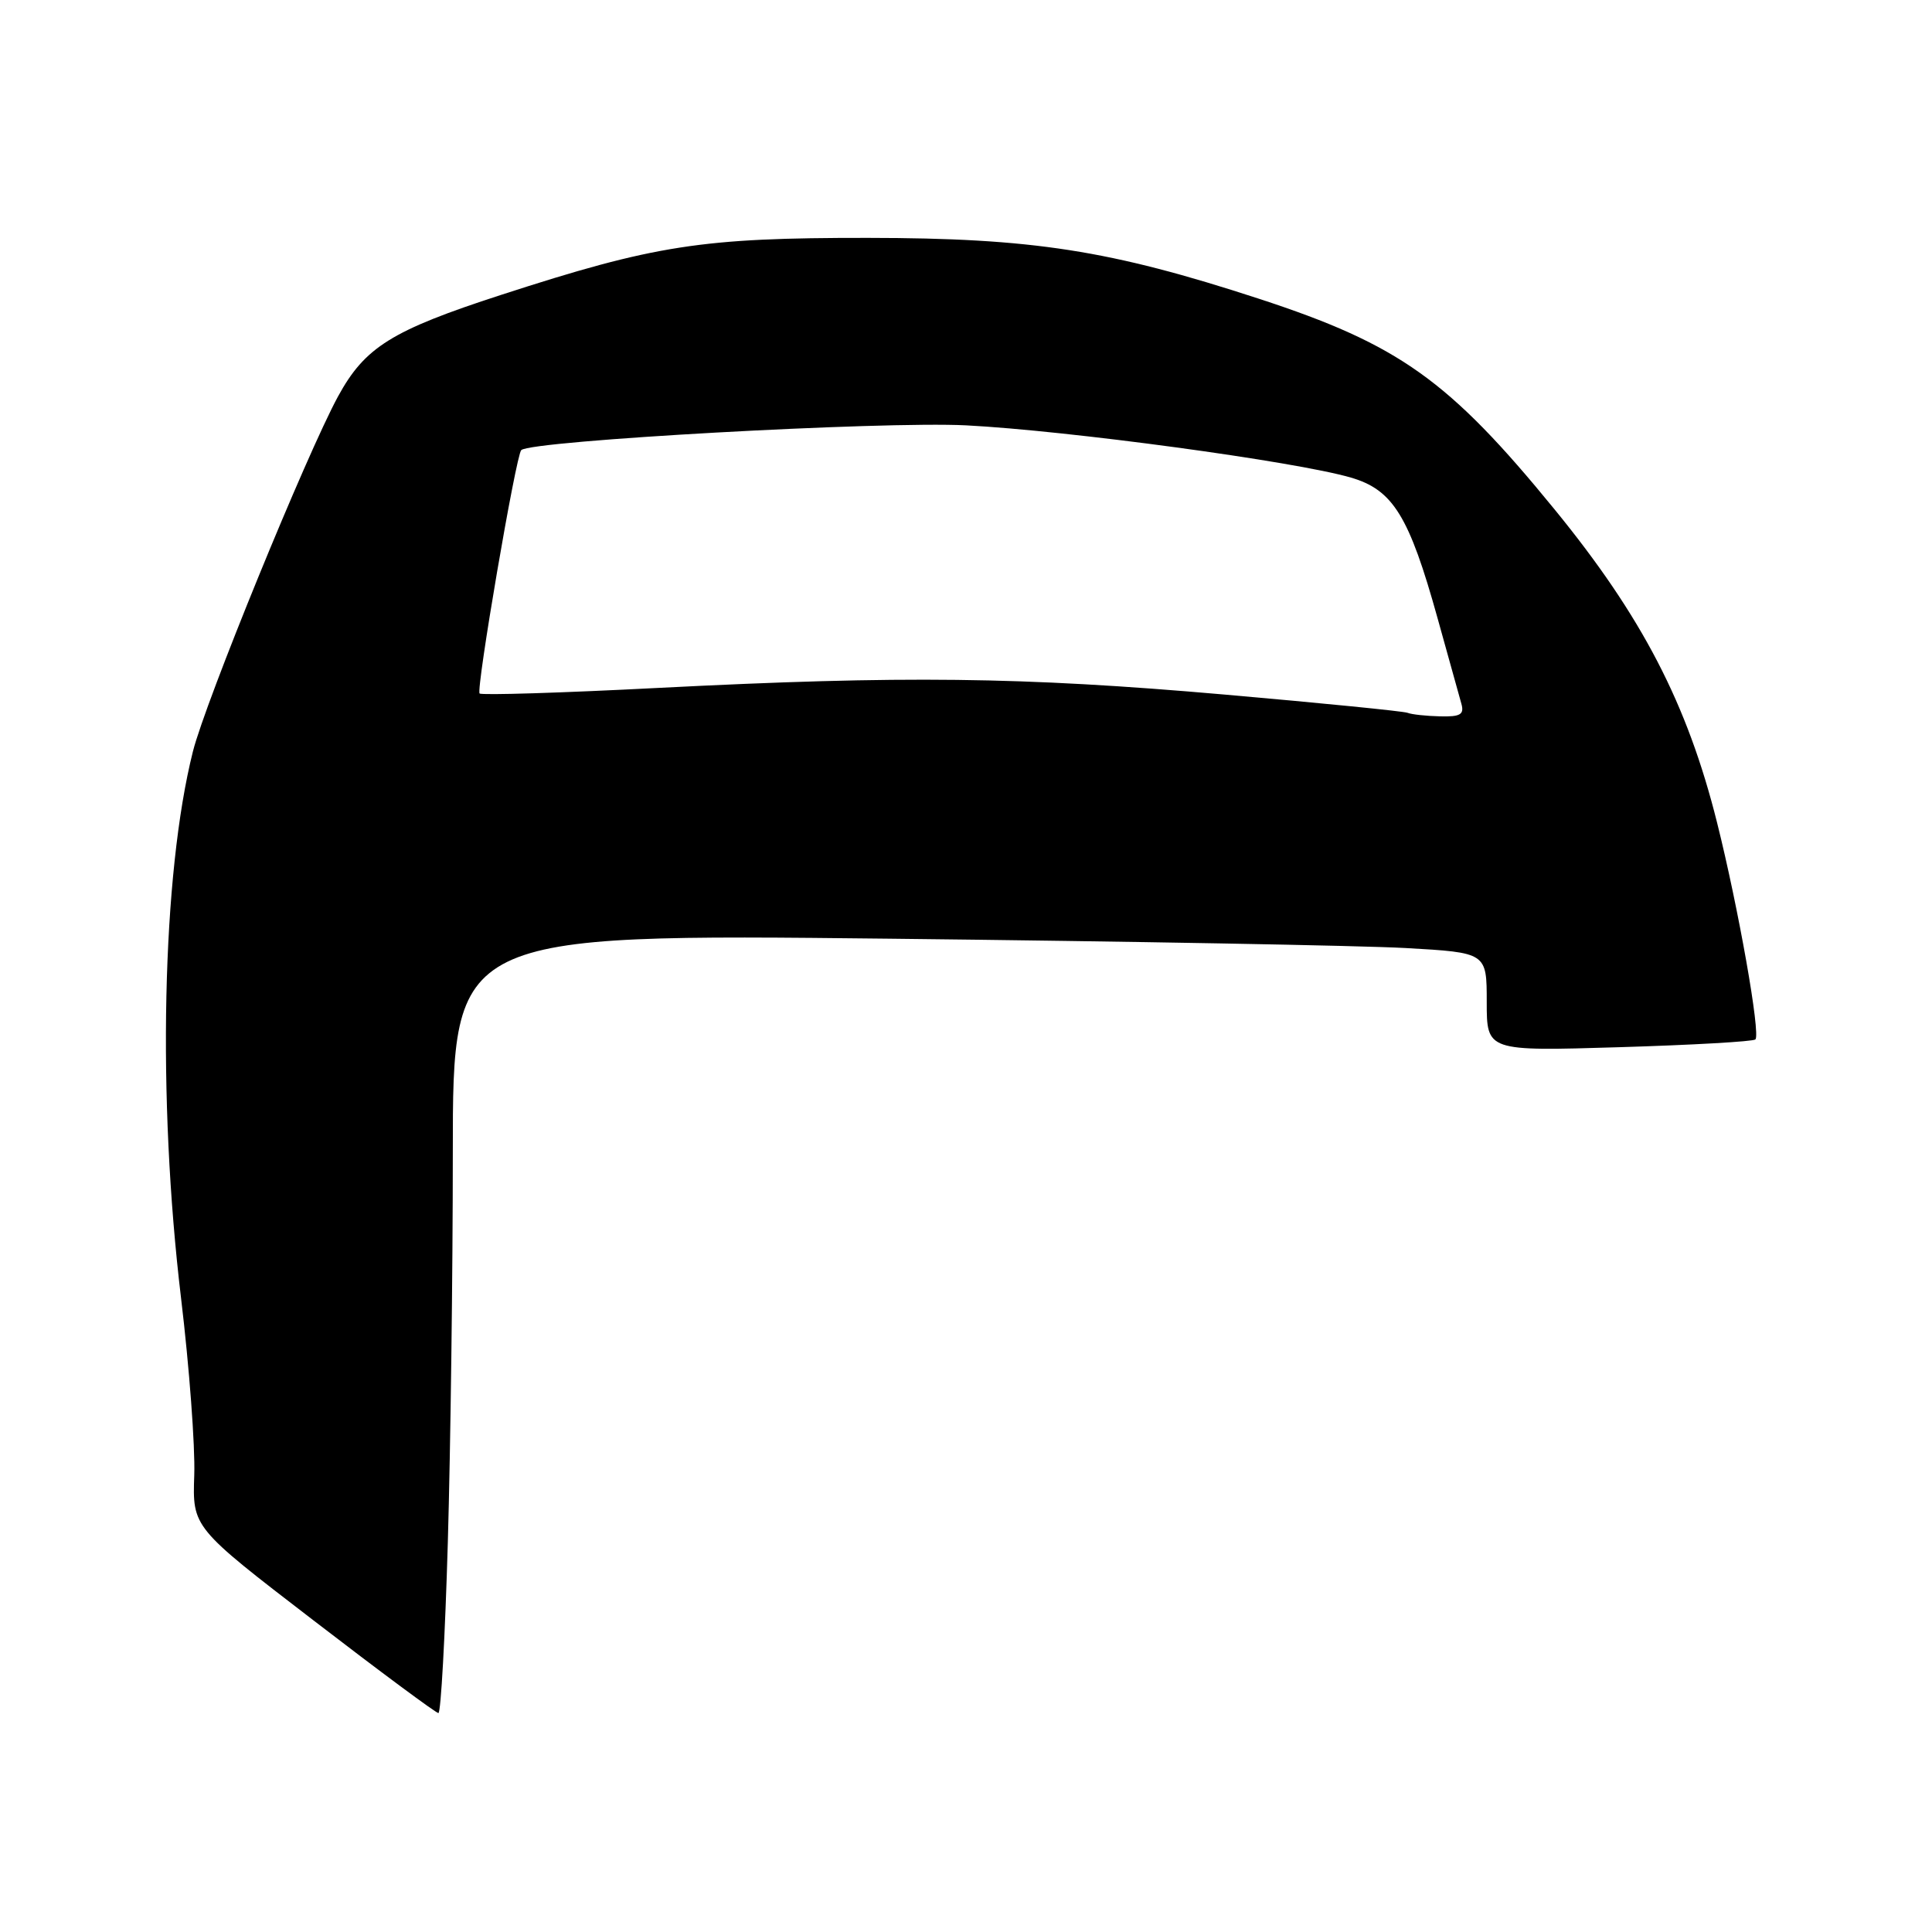 <?xml version="1.0" encoding="UTF-8" standalone="no"?>
<!DOCTYPE svg PUBLIC "-//W3C//DTD SVG 1.1//EN" "http://www.w3.org/Graphics/SVG/1.1/DTD/svg11.dtd" >
<svg xmlns="http://www.w3.org/2000/svg" xmlns:xlink="http://www.w3.org/1999/xlink" version="1.1" viewBox="0 0 256 256">
 <g >
 <path fill="currentColor"
d=" M 59.34 204.34 C 59.70 191.87 60.00 168.64 60.00 152.71 C 60.00 123.75 60.00 123.75 117.75 124.38 C 149.51 124.73 180.34 125.29 186.25 125.62 C 197.00 126.23 197.00 126.23 197.00 132.76 C 197.00 139.29 197.00 139.29 214.55 138.76 C 224.20 138.47 232.32 138.01 232.60 137.73 C 233.31 137.03 230.35 120.30 227.52 109.00 C 223.58 93.25 217.58 81.69 205.99 67.50 C 192.00 50.37 185.40 45.66 166.83 39.59 C 147.09 33.14 136.81 31.54 115.00 31.52 C 92.97 31.50 86.77 32.46 66.38 39.08 C 51.88 43.79 48.36 45.99 44.79 52.53 C 40.61 60.22 27.22 92.97 25.56 99.58 C 21.46 115.90 20.82 145.52 23.99 172.01 C 25.08 181.09 25.87 191.64 25.74 195.45 C 25.50 202.39 25.50 202.39 41.50 214.68 C 50.30 221.45 57.77 226.99 58.09 226.99 C 58.42 227.00 58.98 216.80 59.34 204.34 Z  M 186.50 94.45 C 185.95 94.24 175.02 93.15 162.22 92.03 C 135.32 89.68 119.64 89.50 87.25 91.15 C 74.47 91.81 63.80 92.14 63.55 91.89 C 63.05 91.39 68.37 60.27 69.07 59.64 C 70.45 58.38 116.88 55.80 128.00 56.36 C 141.46 57.05 171.67 61.14 178.99 63.28 C 184.58 64.90 186.72 68.38 190.48 81.90 C 191.94 87.18 193.37 92.29 193.64 93.25 C 194.04 94.67 193.52 94.99 190.82 94.92 C 188.99 94.88 187.05 94.67 186.50 94.45 Z "/>
</g>
</svg>